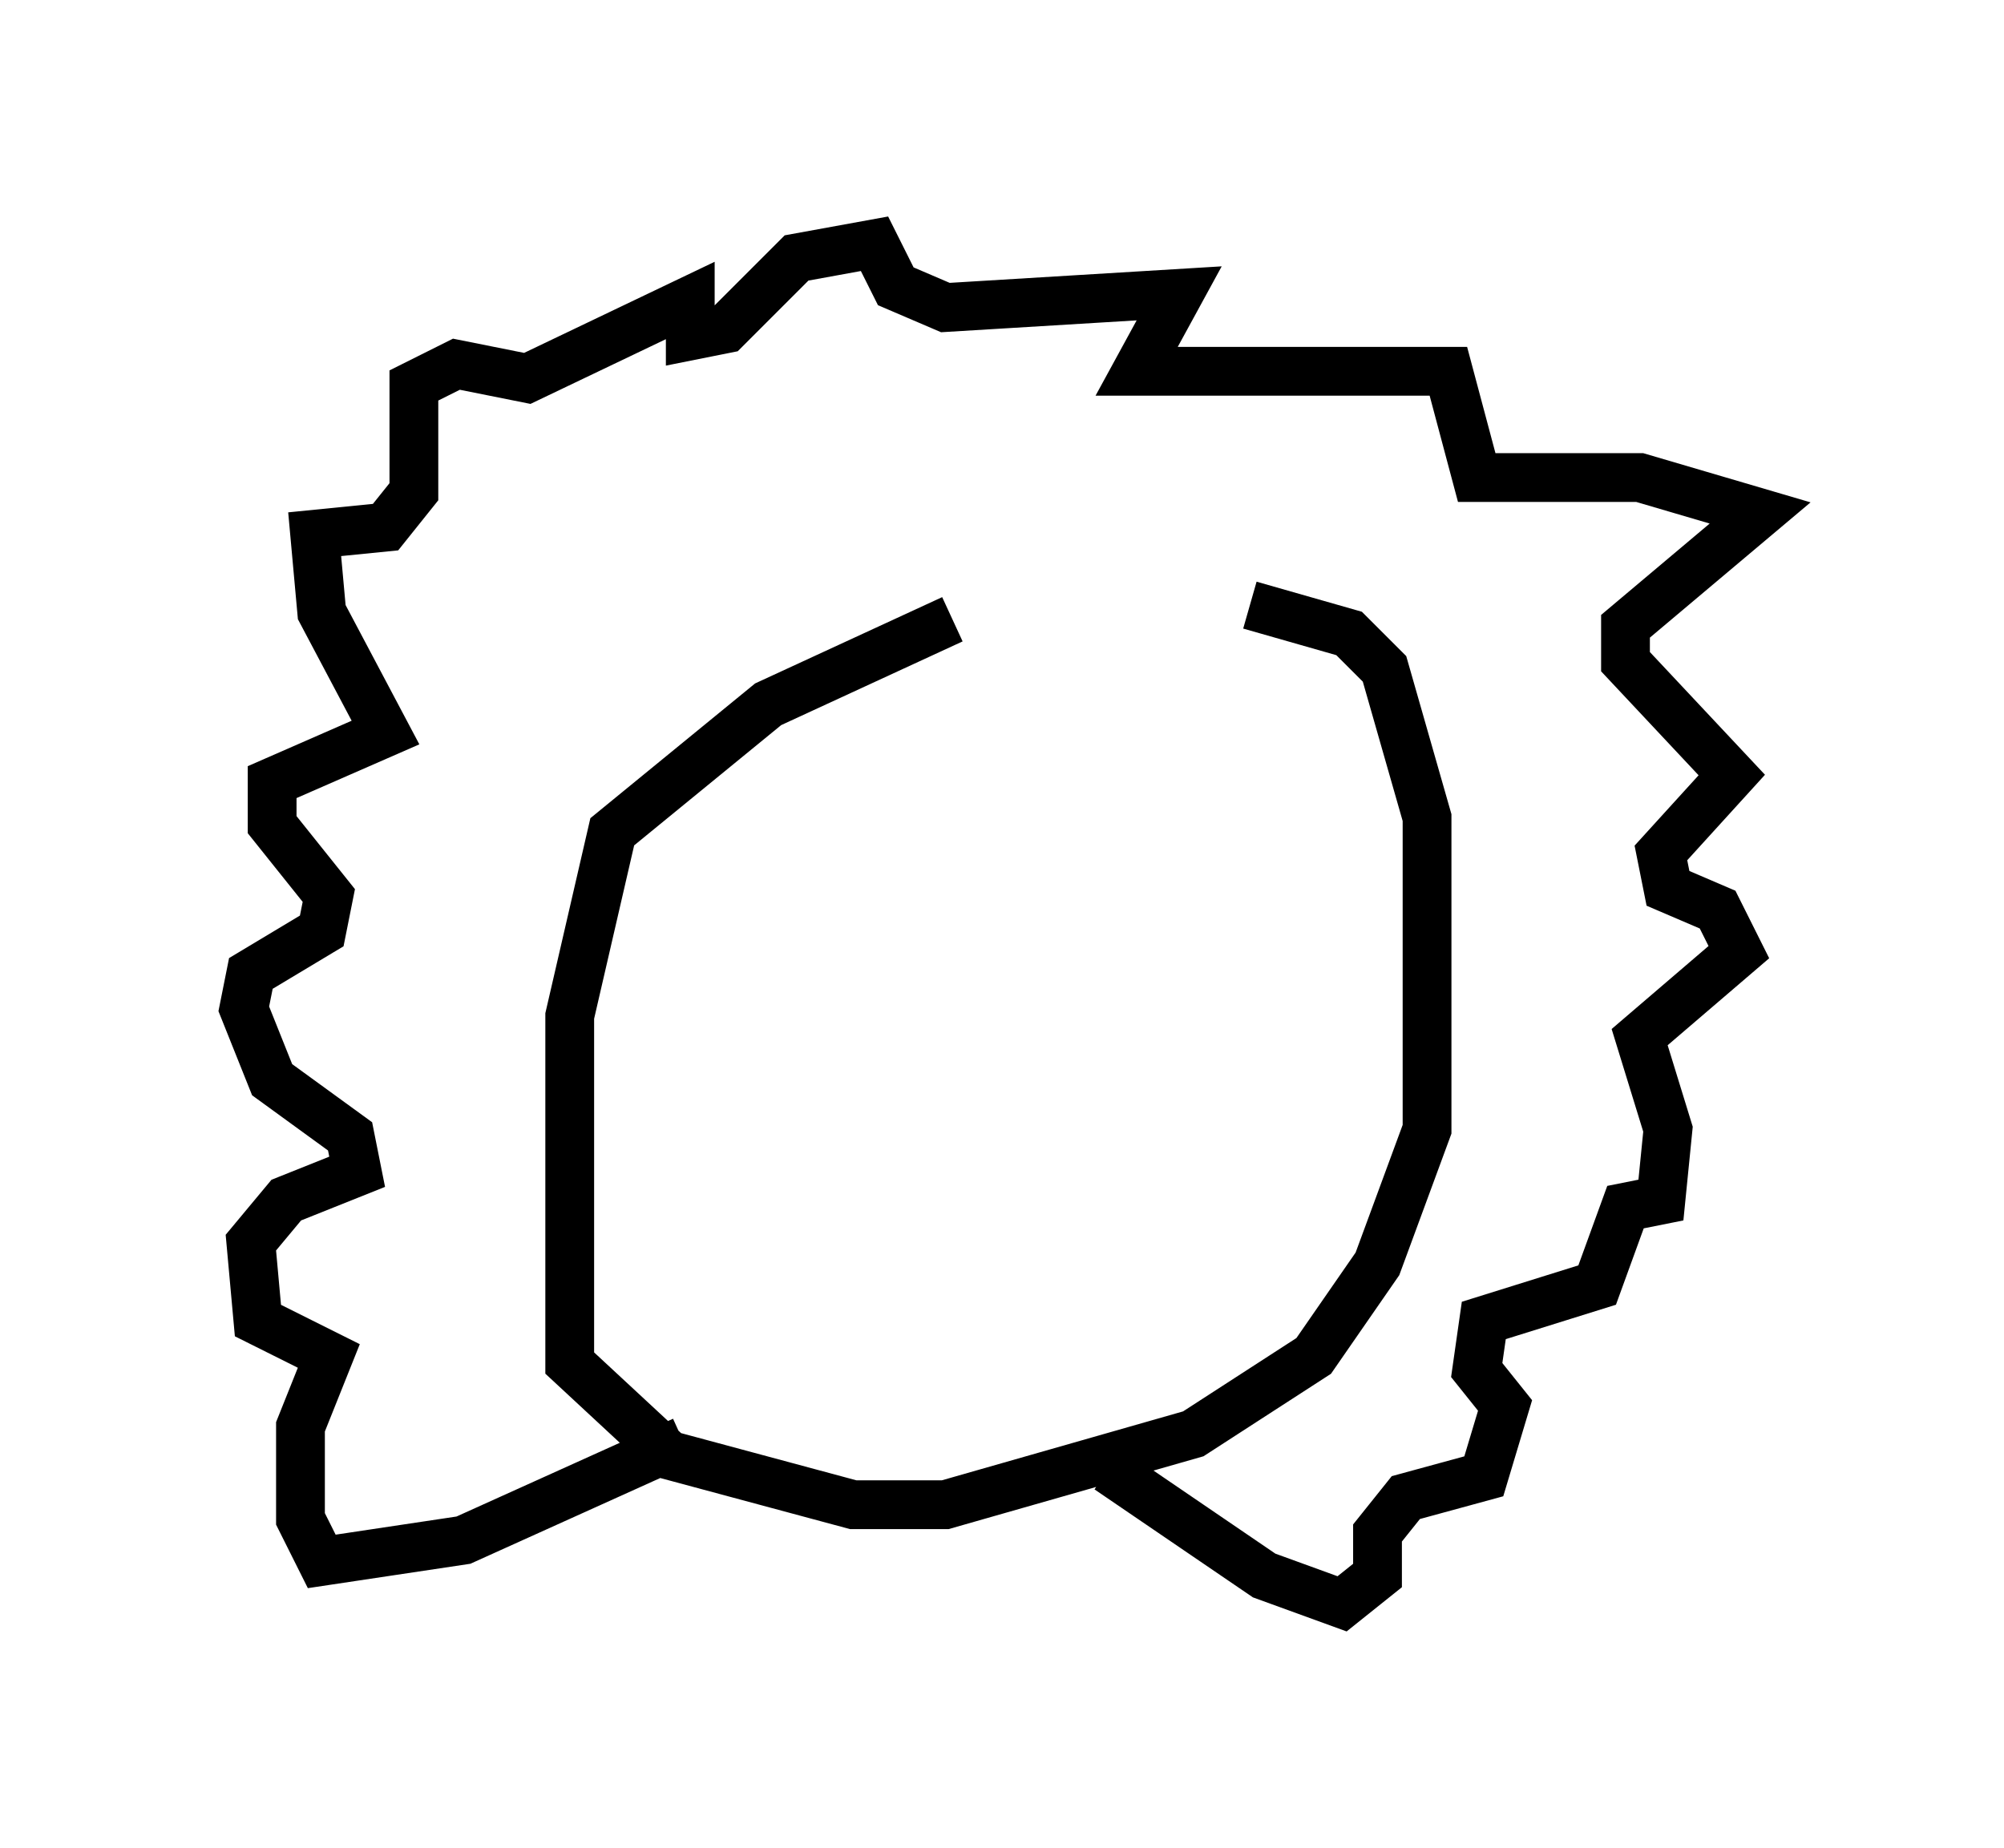 <?xml version="1.0" encoding="utf-8" ?>
<svg baseProfile="full" height="37.888" version="1.1" width="41.084" xmlns="http://www.w3.org/2000/svg" xmlns:ev="http://www.w3.org/2001/xml-events" xmlns:xlink="http://www.w3.org/1999/xlink"><defs /><rect fill="white" height="37.888" width="41.084" x="0" y="0" /><path d="M25.771, 12.844 m-6.246, -0.145 l-3.777, 1.743 -3.196, 2.615 l-0.872, 3.777 0.0, 7.117 l2.034, 1.888 3.777, 1.017 l1.888, 0.0 5.084, -1.453 l2.469, -1.598 1.307, -1.888 l1.017, -2.76 0.0, -6.391 l-0.872, -3.05 -0.726, -0.726 l-2.034, -0.581 m-11.62, 17.14 l-4.503, 2.034 -2.905, 0.436 l-0.436, -0.872 0.0, -1.888 l0.581, -1.453 -1.453, -0.726 l-0.145, -1.598 0.726, -0.872 l1.453, -0.581 -0.145, -0.726 l-1.598, -1.162 -0.581, -1.453 l0.145, -0.726 1.453, -0.872 l0.145, -0.726 -1.162, -1.453 l0.0, -0.872 2.324, -1.017 l-1.307, -2.469 -0.145, -1.598 l1.453, -0.145 0.581, -0.726 l0.0, -2.179 0.872, -0.436 l1.453, 0.291 3.341, -1.598 l0.0, 0.726 0.726, -0.145 l1.453, -1.453 1.598, -0.291 l0.436, 0.872 1.017, 0.436 l4.793, -0.291 -0.872, 1.598 l6.391, 0.0 0.581, 2.179 l3.341, 0.0 2.469, 0.726 l-2.76, 2.324 0.0, 0.726 l2.179, 2.324 -1.453, 1.598 l0.145, 0.726 1.017, 0.436 l0.436, 0.872 -2.034, 1.743 l0.581, 1.888 -0.145, 1.453 l-0.726, 0.145 -0.581, 1.598 l-2.324, 0.726 -0.145, 1.017 l0.581, 0.726 -0.436, 1.453 l-1.598, 0.436 -0.581, 0.726 l0.0, 0.872 -0.726, 0.581 l-1.598, -0.581 -3.196, -2.179 m-9.587, -0.436 " fill="none" stroke="black" stroke-width="1" /></svg>